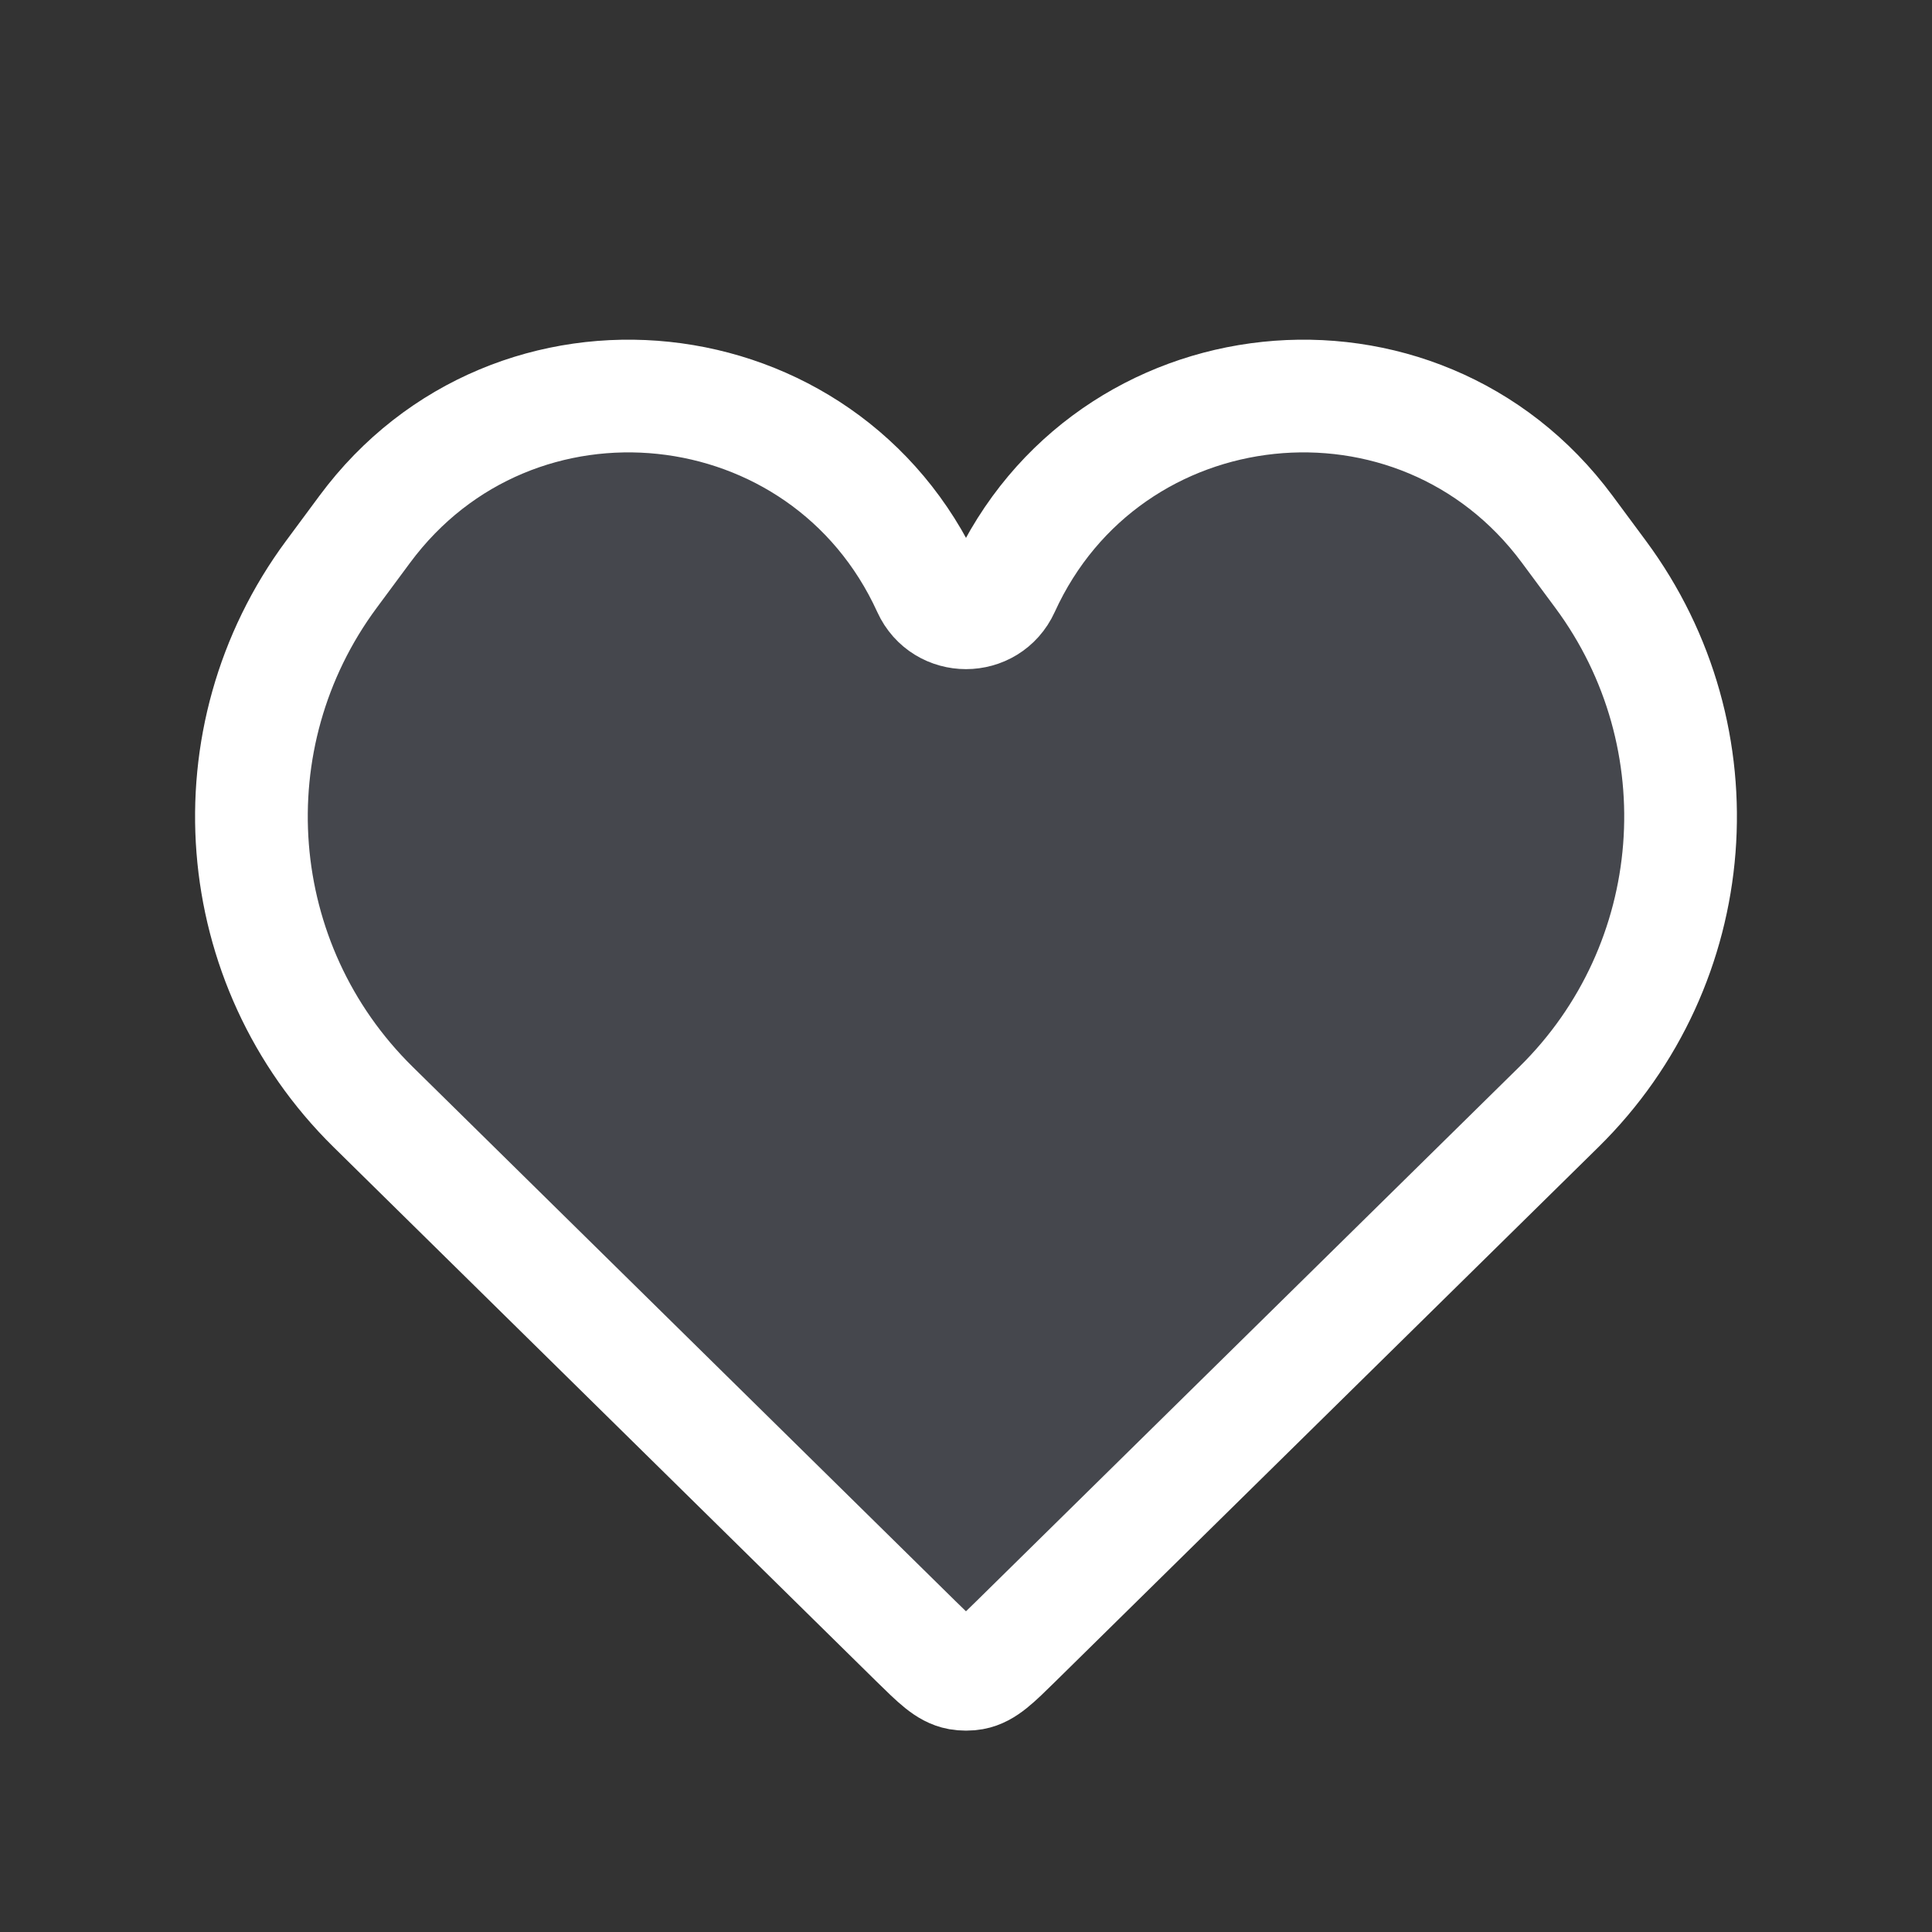 <svg width="24" height="24" viewBox="0 0 24 24" fill="none" xmlns="http://www.w3.org/2000/svg">
<rect x="0" y="0" width="24" height="24" fill="#333333" stroke="none"/>
<path d="M4.634 13.75L11.378 20.388C11.633 20.638 11.759 20.763 11.912 20.791C11.97 20.801 12.03 20.801 12.088 20.791C12.24 20.763 12.367 20.638 12.621 20.388L19.366 13.75C21.163 11.982 21.384 9.16 19.883 7.134L19.469 6.575C17.616 4.072 13.756 4.479 12.465 7.313C12.283 7.712 11.717 7.712 11.535 7.313C10.244 4.479 6.384 4.072 4.531 6.575L4.117 7.134C2.616 9.16 2.837 11.982 4.634 13.75Z" fill="#7E869E" fill-opacity="0.25" stroke="white" stroke-width="1.4"/>
</svg>
